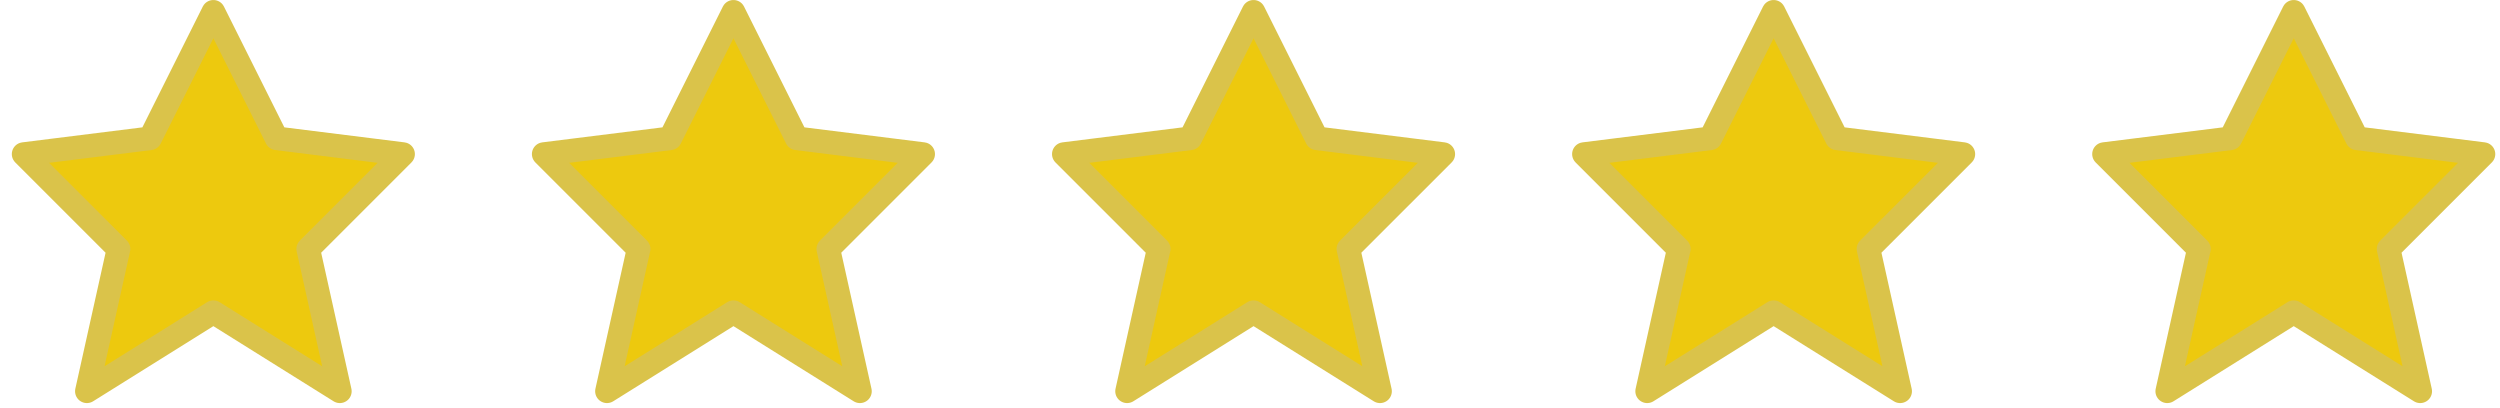 <svg width="141" height="23" viewBox="0 0 141 23" fill="none" xmlns="http://www.w3.org/2000/svg">
<path fill-rule="evenodd" clip-rule="evenodd" d="M12.034 17.608L4.9 22.067L6.684 14.041L1.333 8.691L8.467 7.8L12.034 0.667L15.6 7.8L22.733 8.691L17.384 14.041L19.167 22.067L12.034 17.608Z" fill="#EDC90E" stroke="#DAC34A" stroke-width="1.333" stroke-linecap="round" stroke-linejoin="round"/>
<path fill-rule="evenodd" clip-rule="evenodd" d="M41.367 17.608L34.233 22.067L36.017 14.041L30.666 8.691L37.8 7.8L41.367 0.667L44.933 7.8L52.066 8.691L46.717 14.041L48.5 22.067L41.367 17.608Z" fill="#EDC90E" stroke="#DAC34A" stroke-width="1.333" stroke-linecap="round" stroke-linejoin="round"/>
<path fill-rule="evenodd" clip-rule="evenodd" d="M100.033 17.608L92.9 22.067L94.683 14.041L89.334 8.691L96.467 7.8L100.033 0.667L103.6 7.8L110.733 8.691L105.383 14.041L107.167 22.067L100.033 17.608Z" fill="#EDC90E" stroke="#DAC34A" stroke-width="1.333" stroke-linecap="round" stroke-linejoin="round"/>
<path fill-rule="evenodd" clip-rule="evenodd" d="M129.367 17.608L122.233 22.067L124.017 14.041L118.667 8.691L125.8 7.8L129.367 0.667L132.933 7.8L140.067 8.691L134.717 14.041L136.5 22.067L129.367 17.608Z" fill="#EDC90E" stroke="#DAC34A" stroke-width="1.333" stroke-linecap="round" stroke-linejoin="round"/>
<path fill-rule="evenodd" clip-rule="evenodd" d="M70.7 17.608L63.567 22.067L65.35 14.041L60 8.691L67.133 7.8L70.7 0.667L74.267 7.8L81.4 8.691L76.05 14.041L77.833 22.067L70.7 17.608Z" fill="#EDC90E" stroke="#DAC34A" stroke-width="1.333" stroke-linecap="round" stroke-linejoin="round"/>
</svg>
